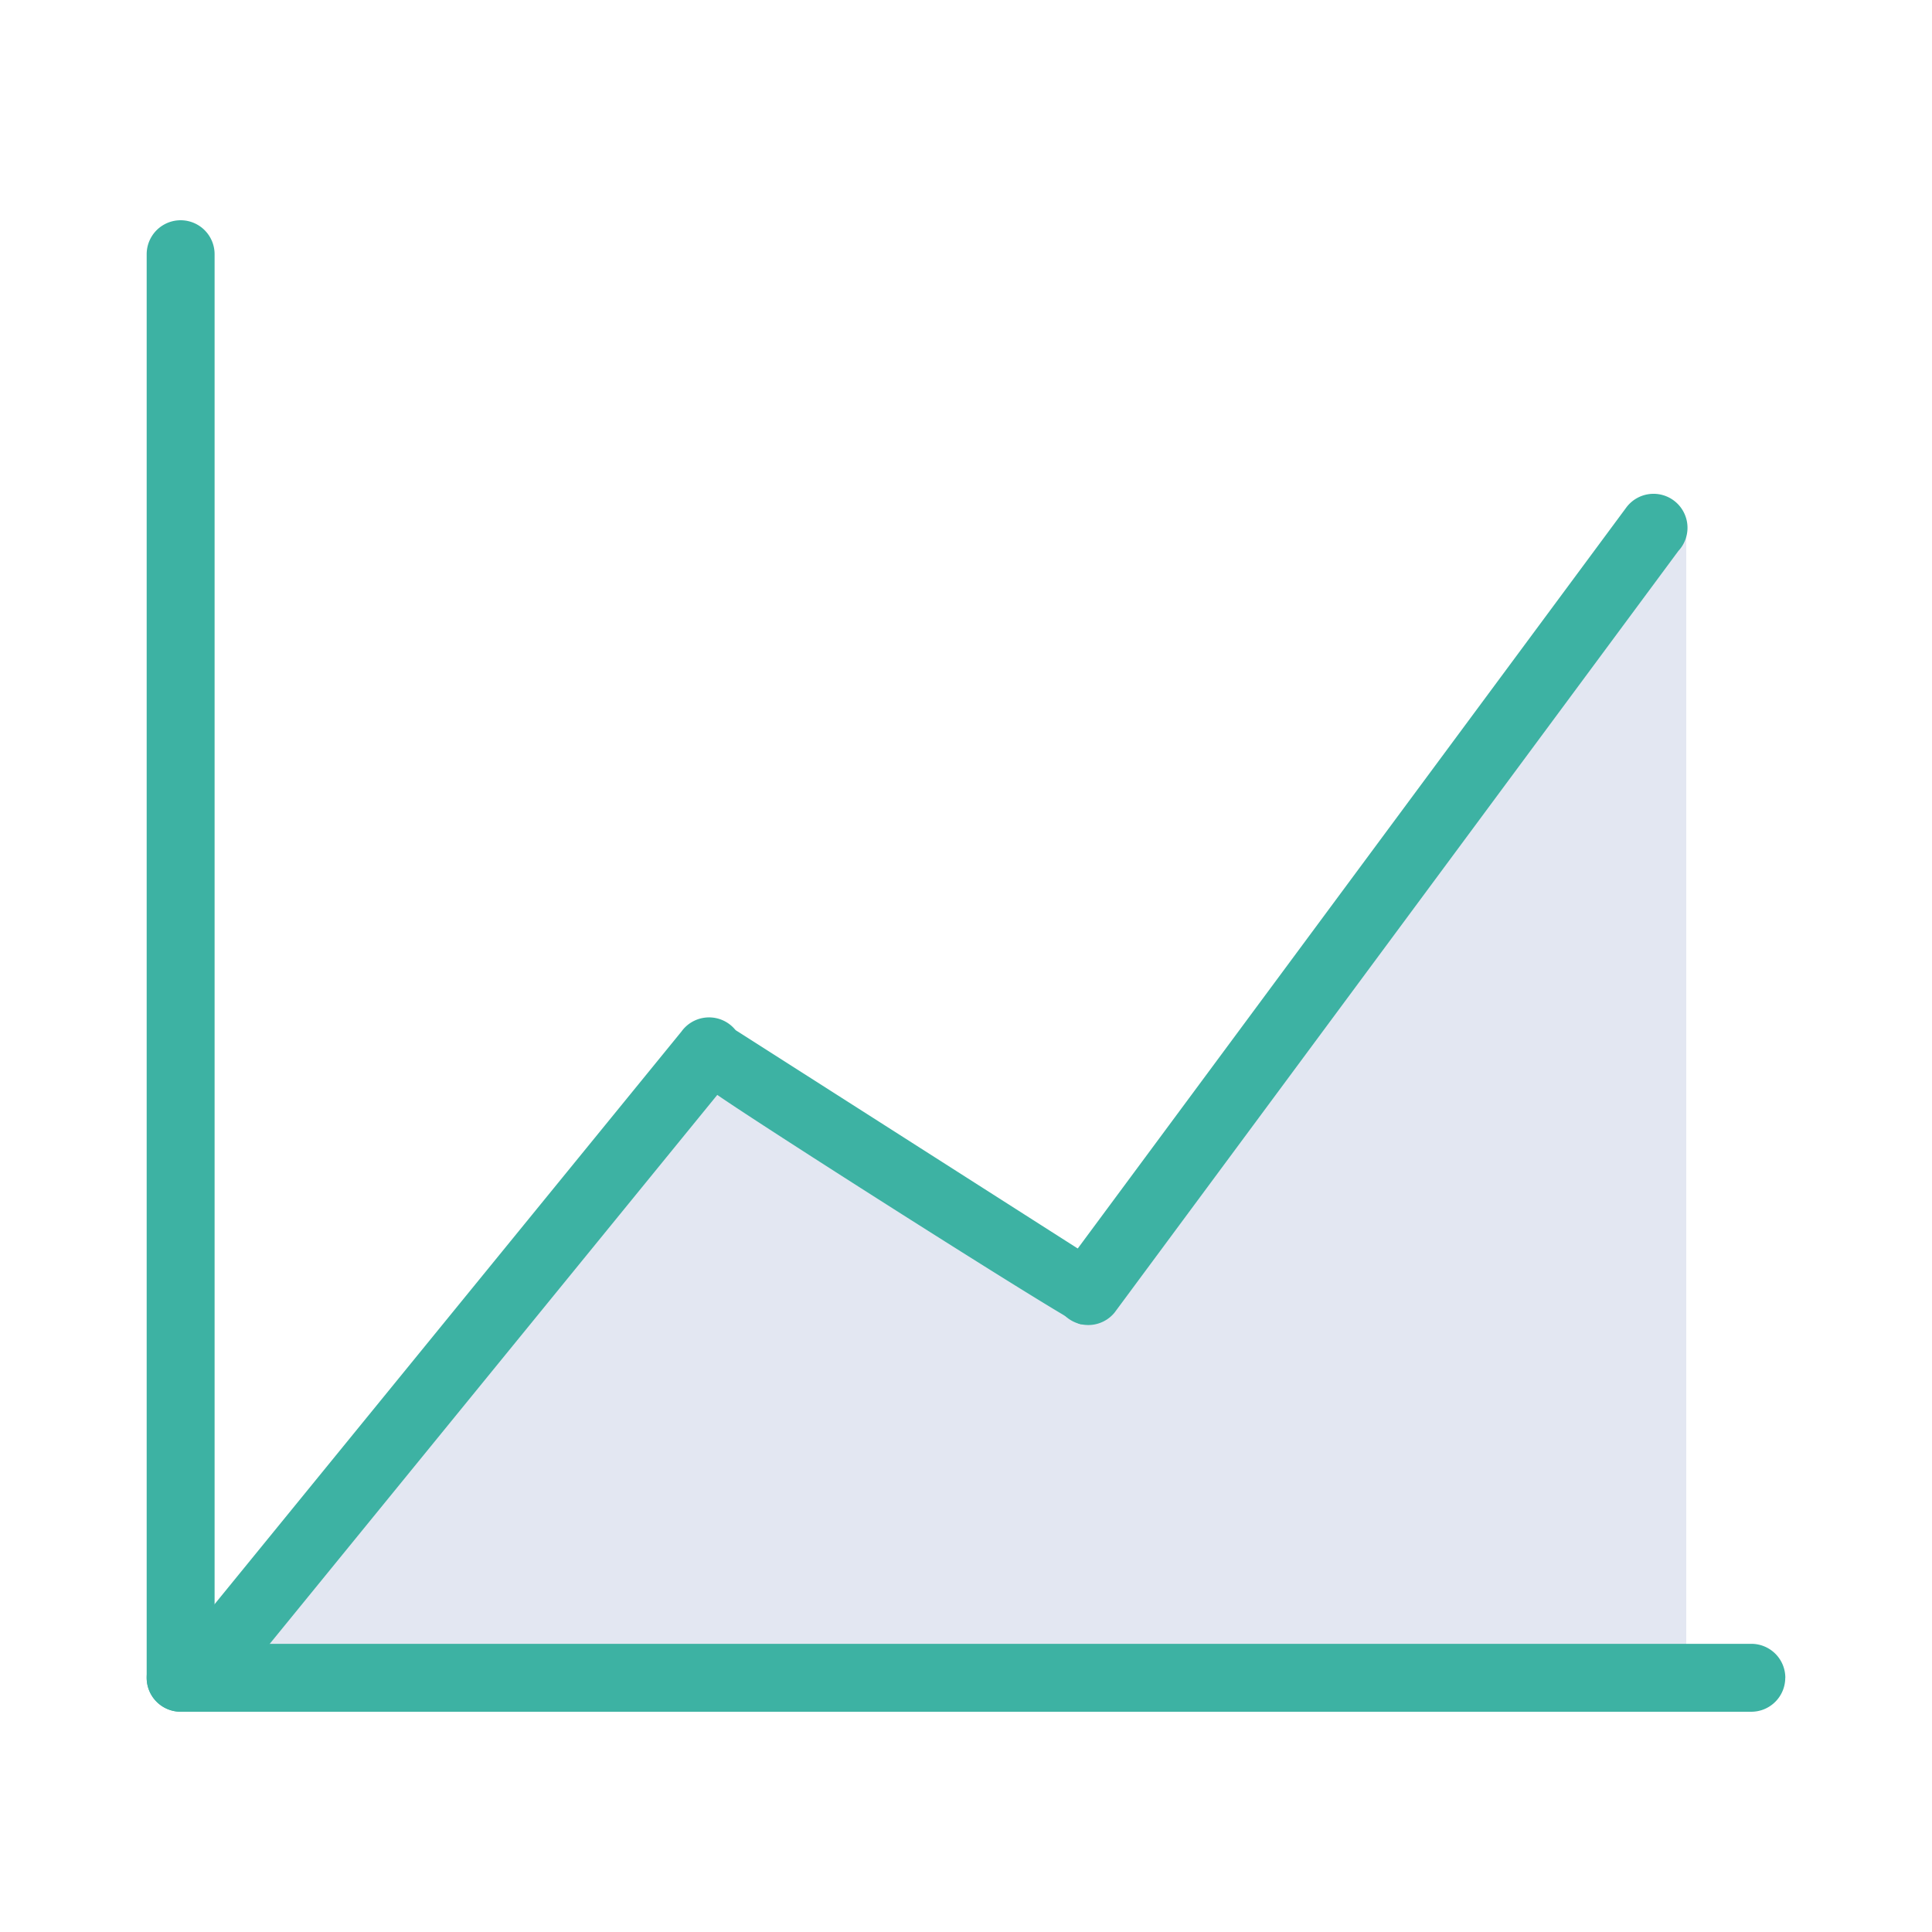 <svg id="Capa_1" data-name="Capa 1" xmlns="http://www.w3.org/2000/svg" viewBox="0 0 512 512"><defs><style>.cls-1{fill:#e3e7f2;}.cls-2{fill:#3db2a3;}</style></defs><title>icon 3</title><polygon class="cls-1" points="172.88 298 187.38 281 289.38 341 439.88 139.5 446.88 141 446.88 446.63 79.38 446.63 57.38 437.5 130.88 347 172.88 298"/><path class="cls-2" d="M47.87,453.61a9,9,0,0,1-9-9V67.37a9,9,0,1,1,18,0V444.63a9,9,0,0,1-9,9Z"/><path class="cls-2" d="M53.88,443a9,9,0,0,1-1.28-12.64l128-157a9,9,0,1,1,13.92,11.36l-128,157A9,9,0,0,1,53.88,443Z"/><path class="cls-2" d="M282.73,349.13a9,9,0,0,1-1.28-12.64L430.87,134.65A9,9,0,1,1,444.79,146L295.37,347.85a9,9,0,0,1-12.64,1.28Z"/><path class="cls-2" d="M473.11,444.63a9,9,0,0,1-9,9H47.87a9,9,0,1,1,0-18H464.13a9,9,0,0,1,9,9Z"/><path class="cls-2" d="M292.82,349a9,9,0,0,0,1.43-12.62l-98.7-63c-5.95-3.47-8.74-4.52-12.62-1.43a9,9,0,0,0-1.43,12.62l6.88,4.32c1.48,1.86,95.47,61.73,97.84,62A9,9,0,0,0,292.82,349Z"/></svg>